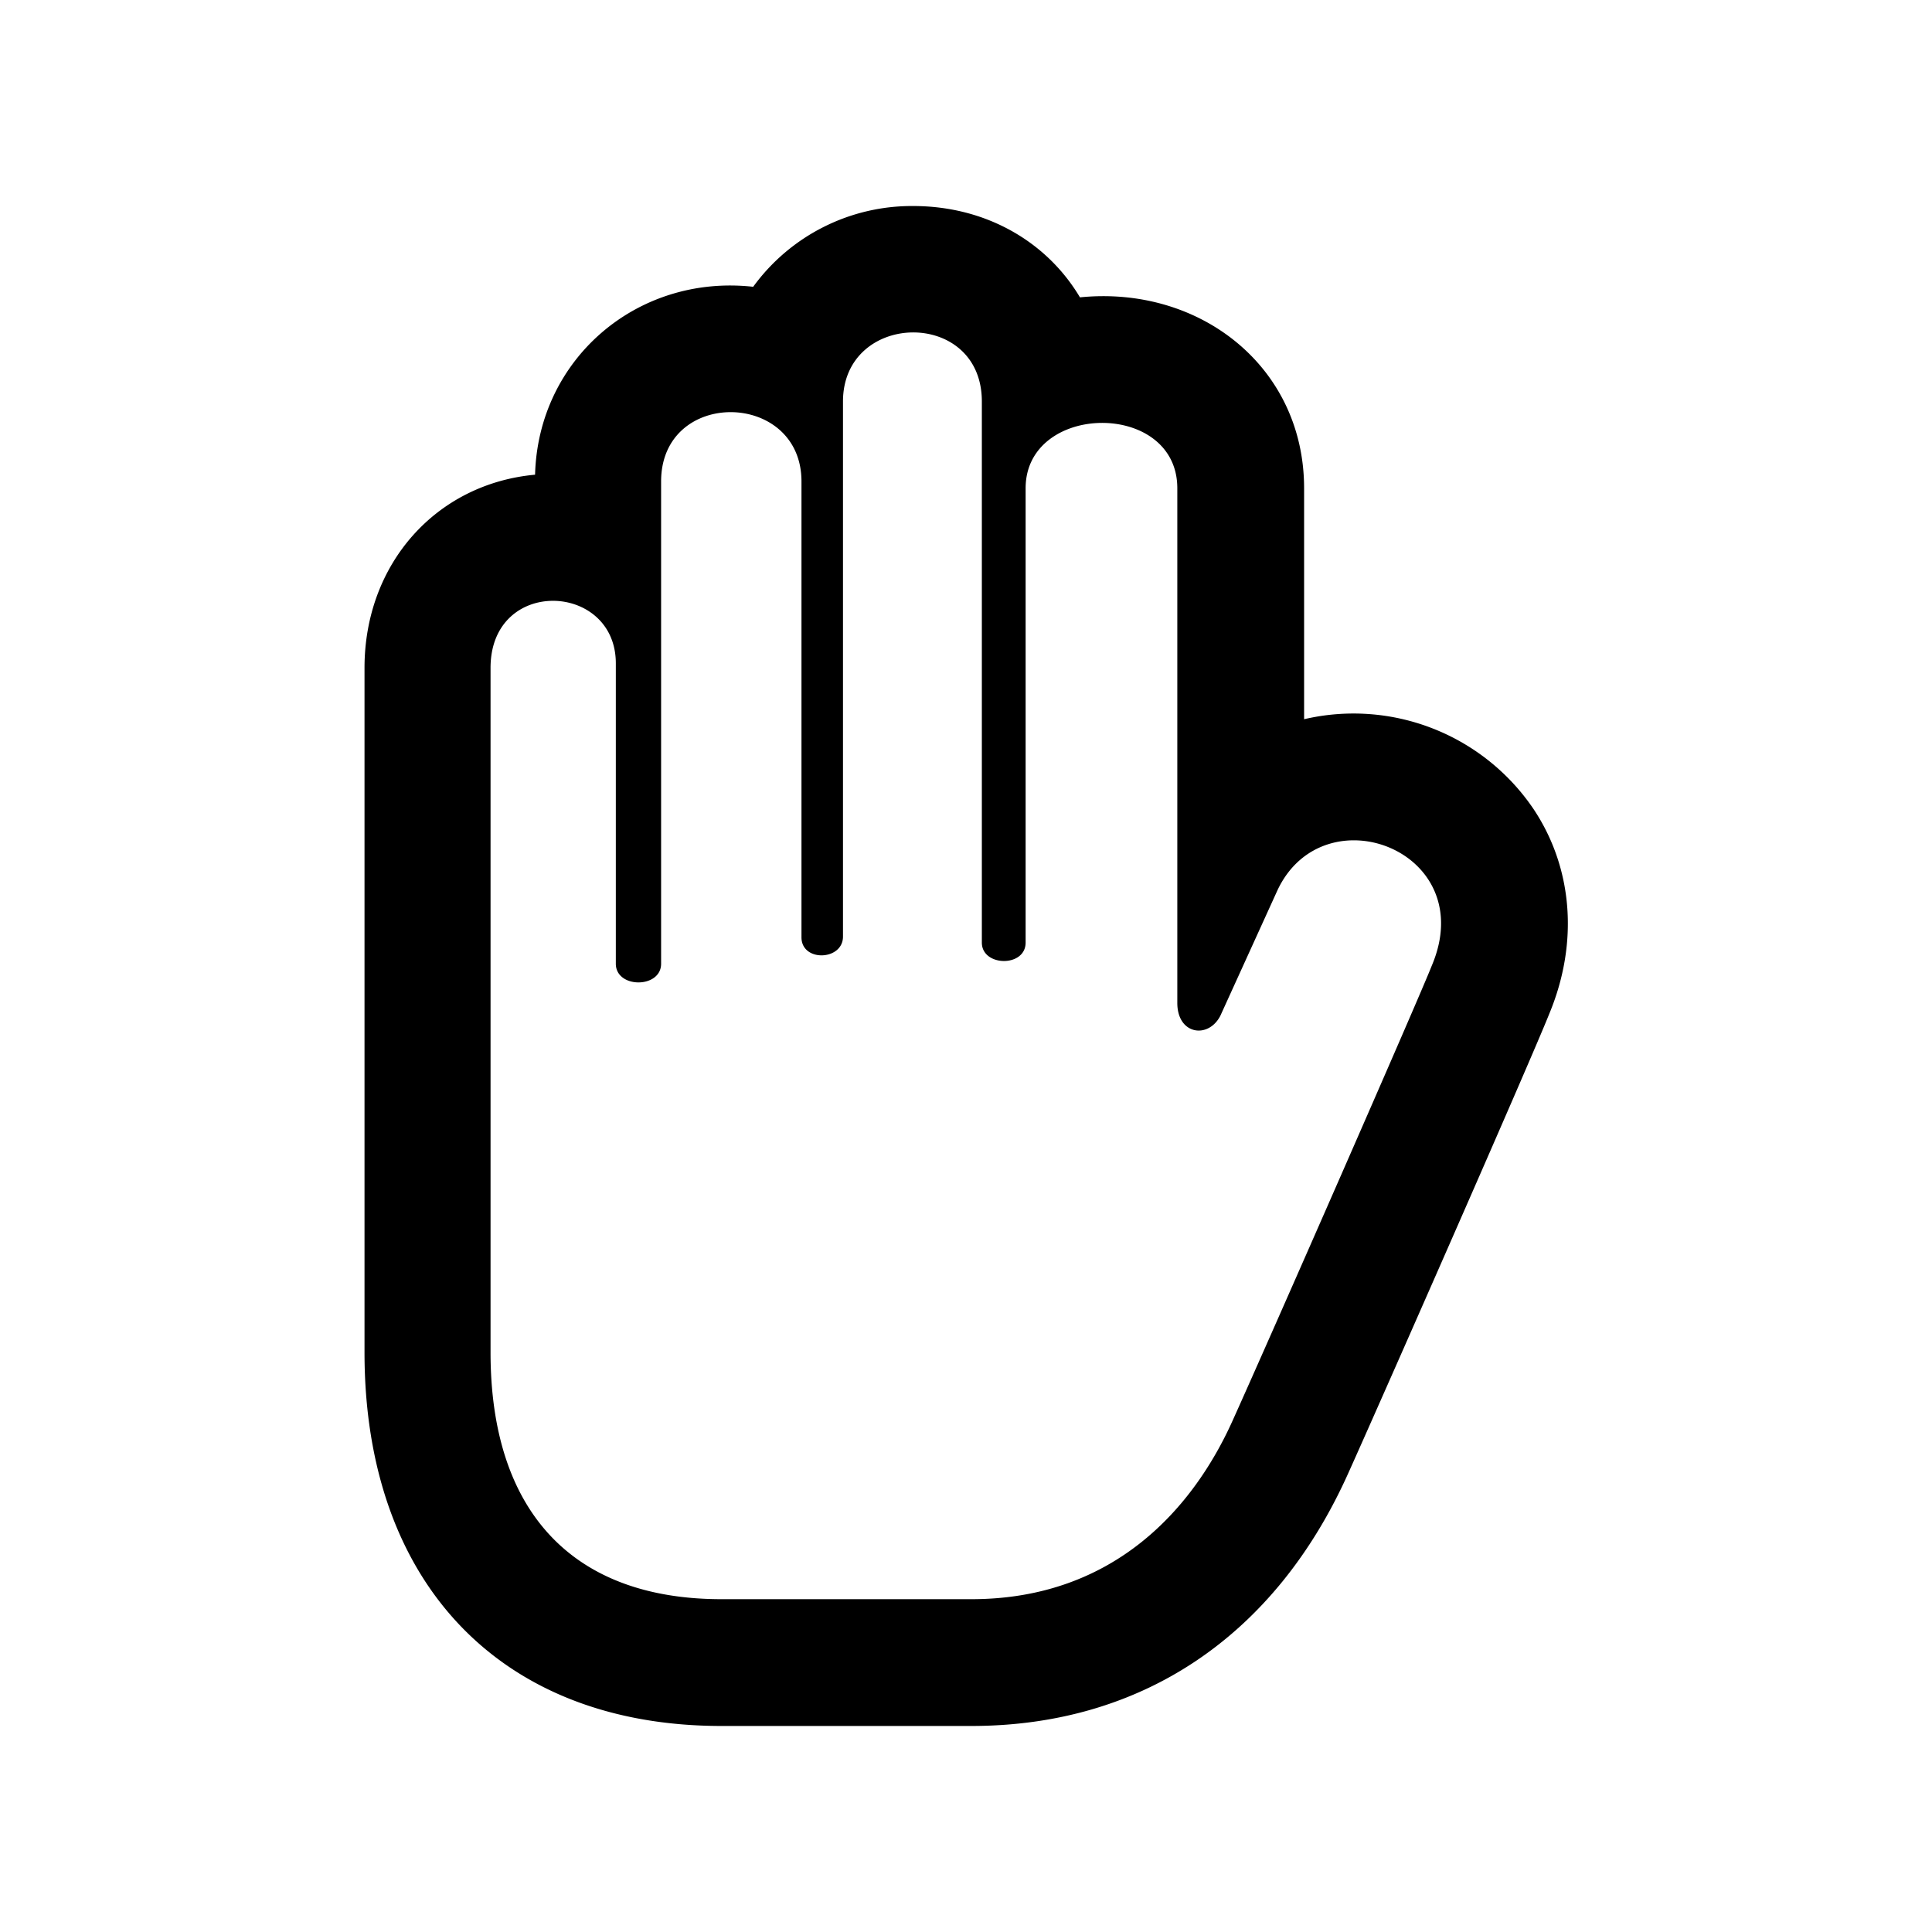 <svg xmlns="http://www.w3.org/2000/svg" width="256" height="256" viewBox="0 0 256 256"><path d="M130.1 53.2v71.7c0 3.2 5.8 3.3 5.8 0V64.7c0-11.4 20.1-11.7 20.1 0v68.2c0 4.2 4.1 4.8 5.7 1.7l7.6-16.7c6.2-13 26.9-5.1 20.4 10.1-1.6 4.1-21.3 49-26.4 60.3s-15.5 23.6-34.6 23.6H95.6c-20 0-30.6-11.9-30.6-32.7V88.5c0-12.1 16.6-11.4 16.6-.6v39.8c0 3.3 6 3.3 6 0V63.8c0-12.4 18.6-12.1 18.6 0v60.4c0 3.3 5.5 3.1 5.5-.1V53.2c0-12 18.4-12.4 18.4 0zM121 27.3A26 26 0 0 0 99.8 38c-15.4-1.7-28.5 9.6-28.9 24.9-13.1 1.2-22.6 11.8-22.6 25.6v90.7c0 30.6 18.1 49.5 47.3 49.5h33.1c22.6 0 40.3-11.9 50-33.6 3.7-8.2 24.1-54.5 26.6-60.8 3.9-9.4 3.1-19.3-2.1-27.1a28.8 28.8 0 0 0-30.4-11.9V64.7c0-16.1-13.8-26.9-29.7-25.3-4.4-7.4-12.5-12.1-22.1-12.1z"/></svg>